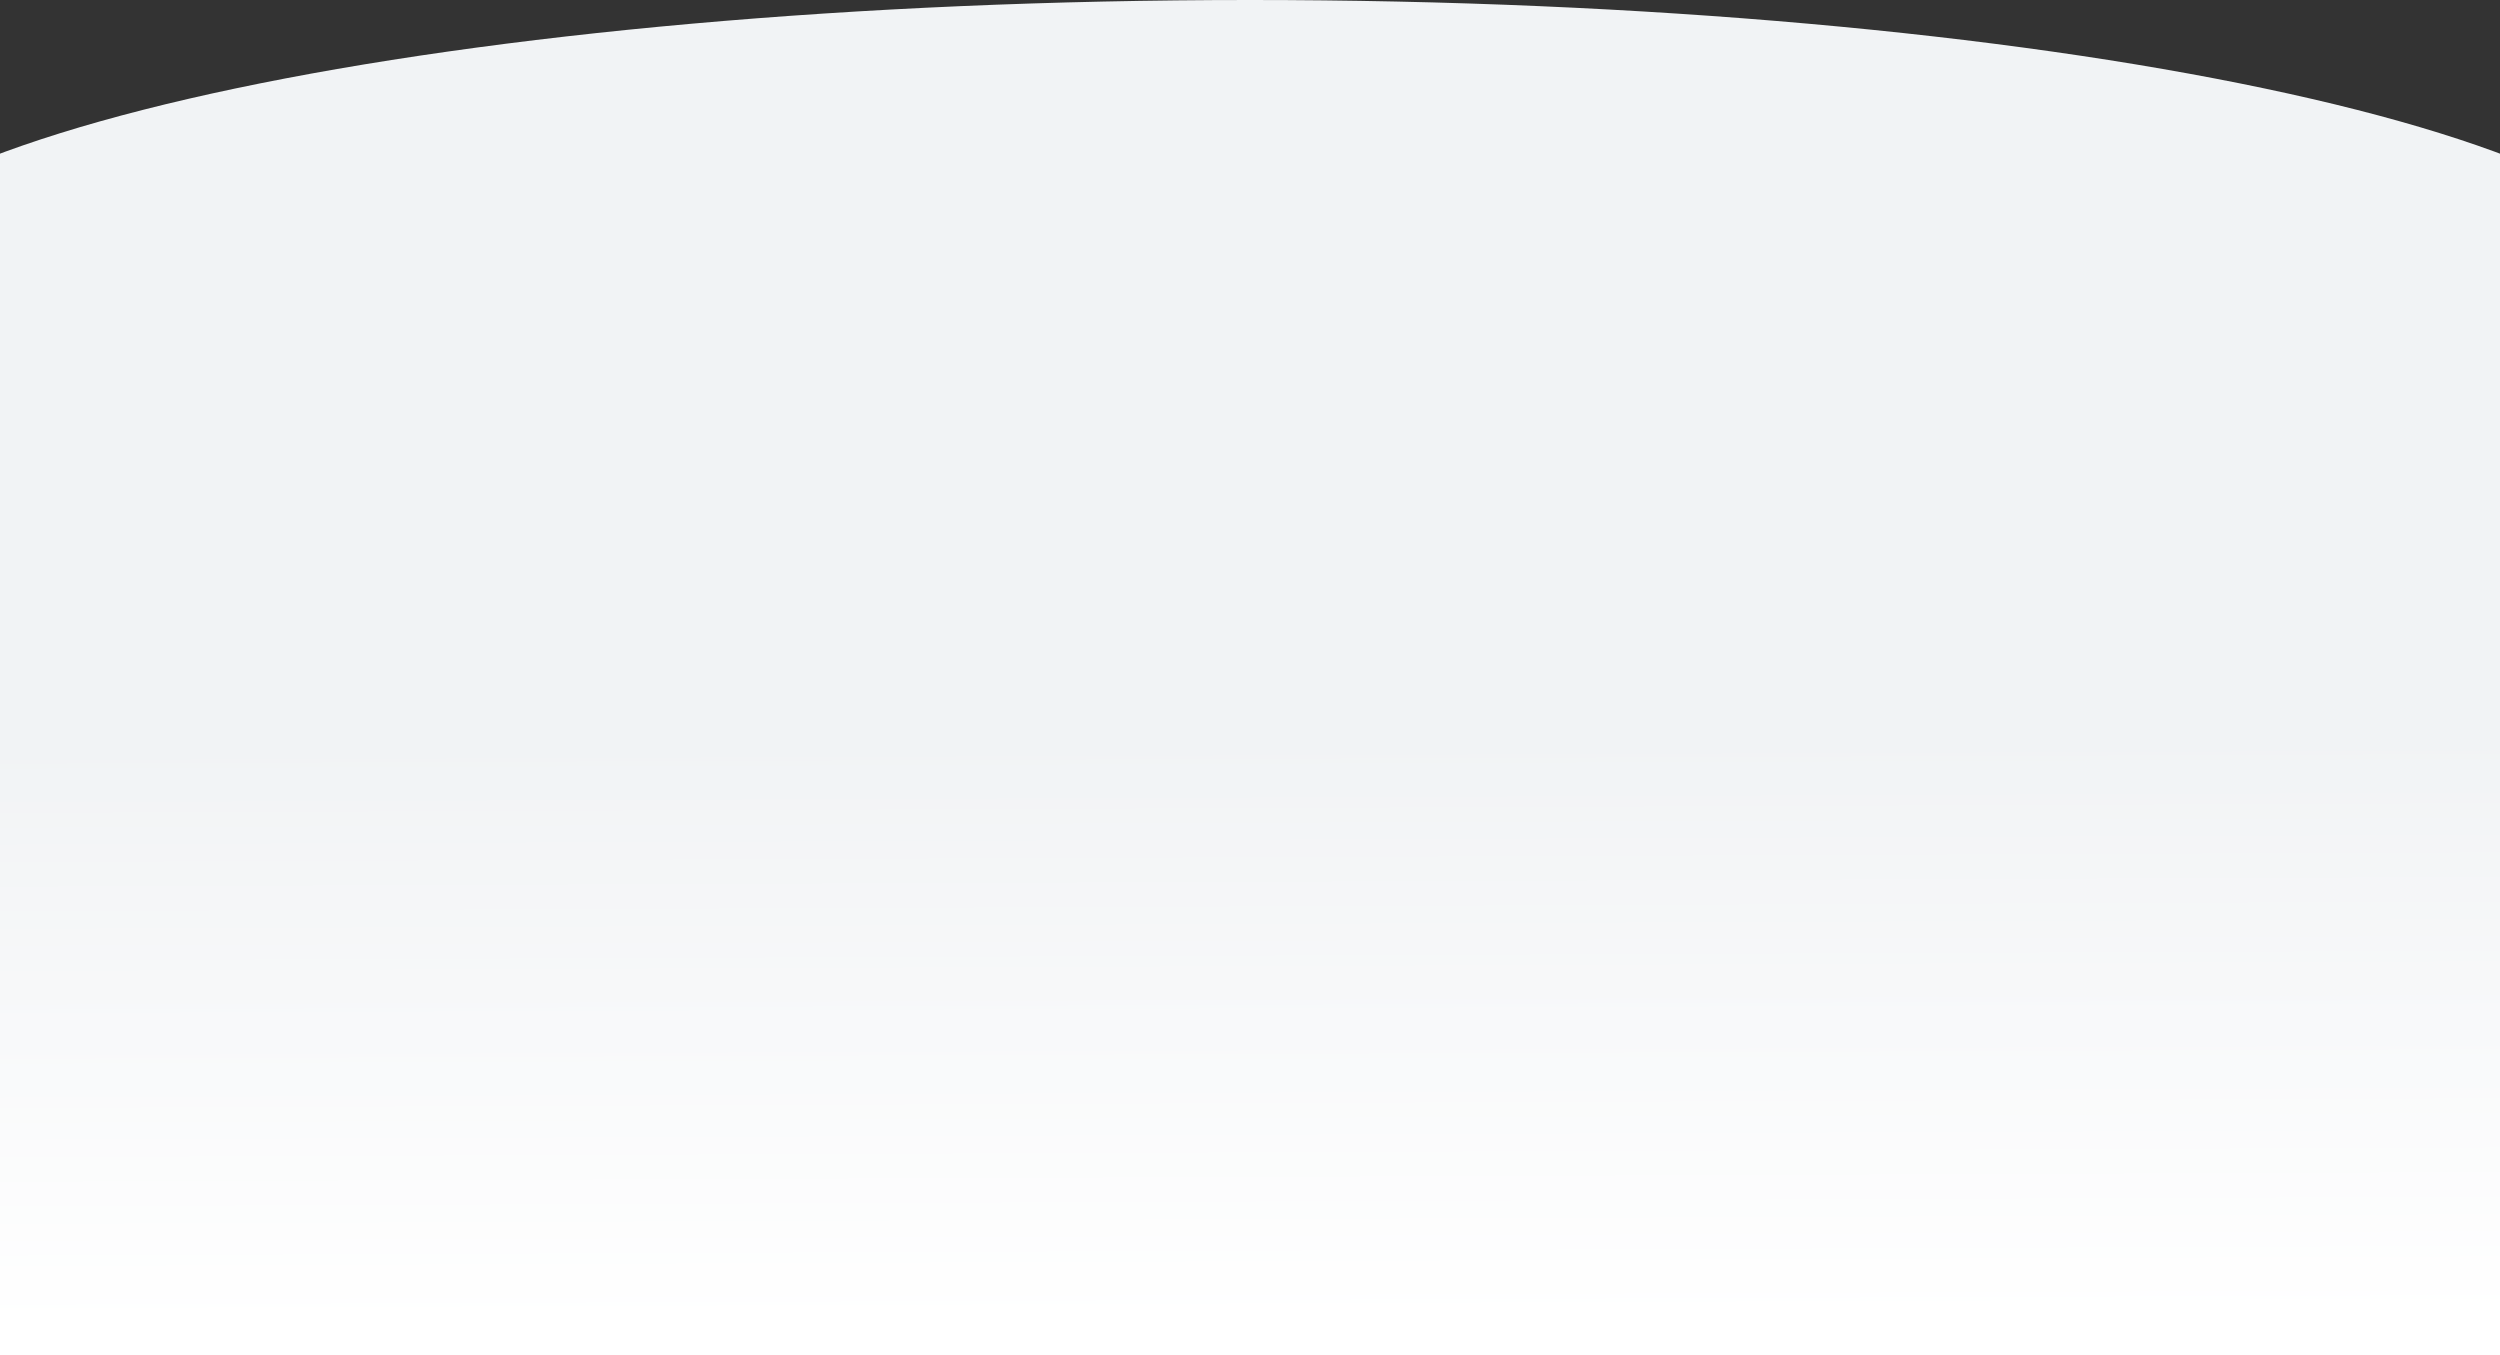 <svg width="1920" height="1041" viewBox="0 0 1920 1041" fill="none" xmlns="http://www.w3.org/2000/svg">
<rect x="0" y="0" width="1920" height="1041" fill="#333333" stroke="none"/>
<path fill-rule="evenodd" clip-rule="evenodd" d="M1920 346.002C2010.4 312.333 2062 273.435 2062 232C2062 103.87 1568.62 0 960 0C351.382 0 -142 103.87 -142 232C-142 273.435 -90.404 312.333 0 346.002V967H1920V346.002Z" fill="#F1F3F5"/>
<rect y="519" width="1920" height="522" fill="url(#paint0_linear_471_6318)"/>
<defs>
<linearGradient id="paint0_linear_471_6318" x1="585.5" y1="565.381" x2="587.278" y2="1018.66" gradientUnits="userSpaceOnUse">
<stop stop-color="#F1F3F5"/>
<stop offset="1" stop-color="white"/>
</linearGradient>
</defs>
</svg>
